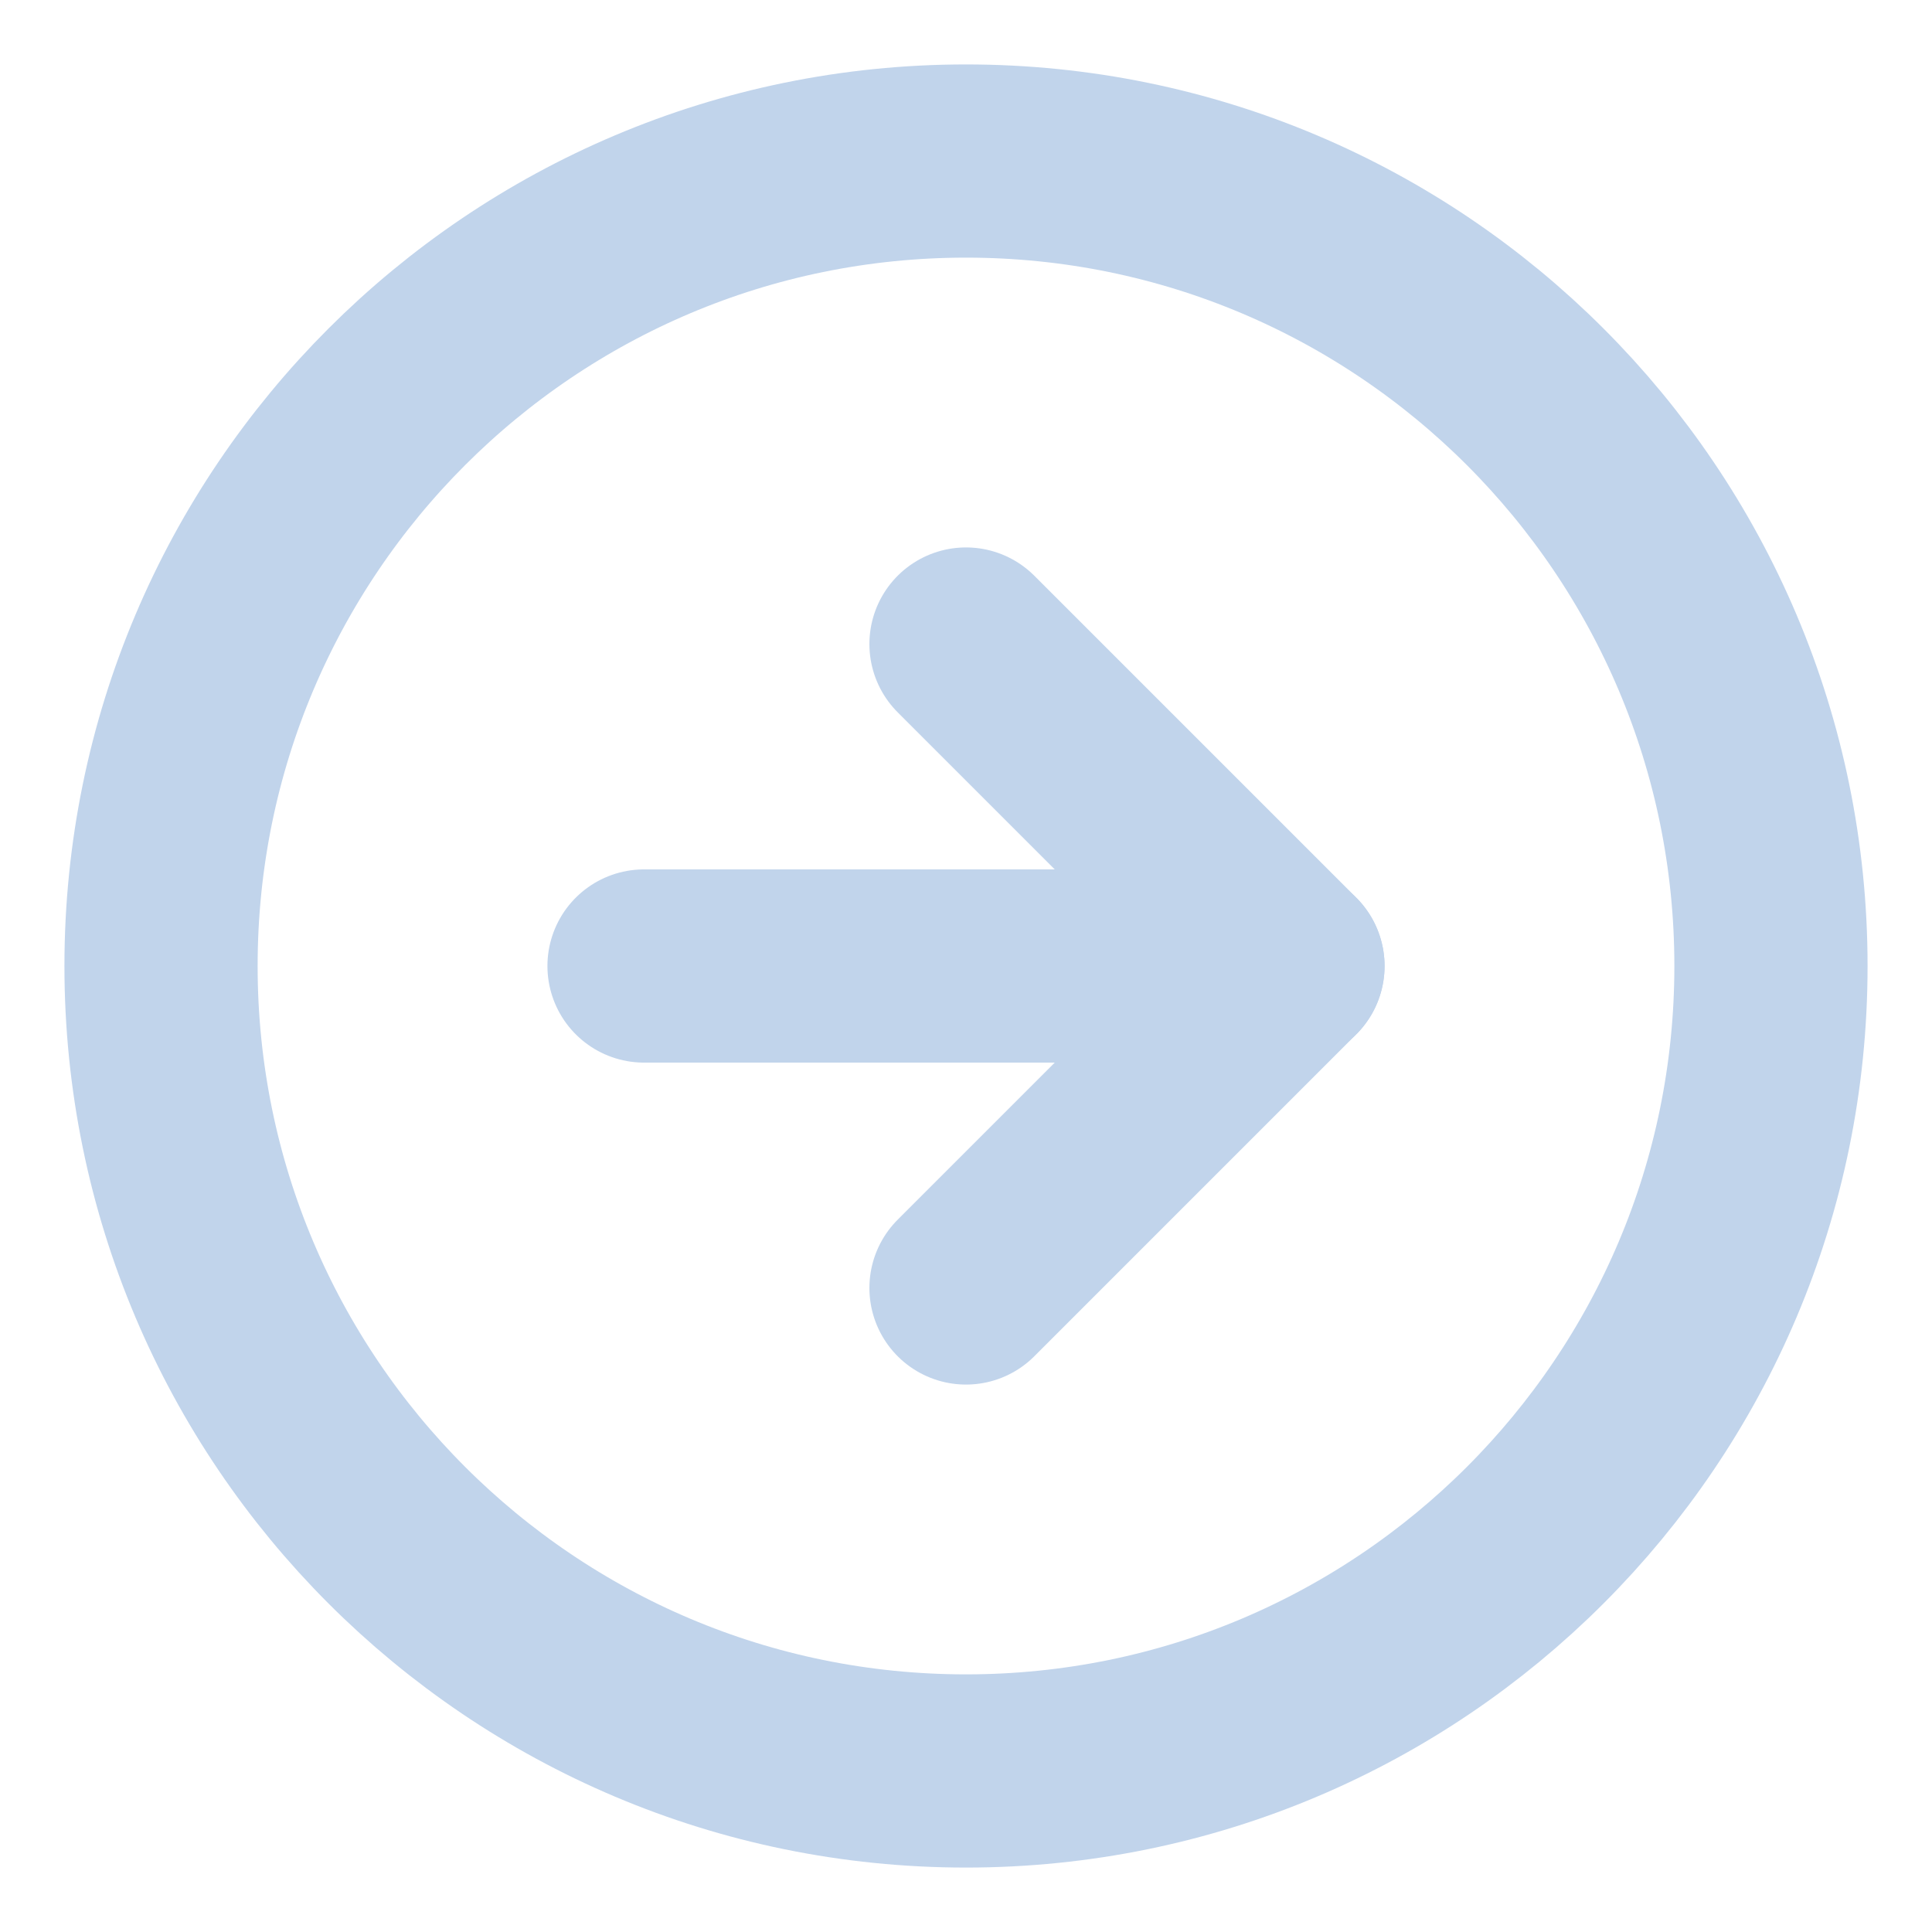 <svg width="20" height="20" viewBox="0 0 20 20" fill="none" xmlns="http://www.w3.org/2000/svg">
<path d="M10 18.333C14.602 18.333 18.333 14.602 18.333 10C18.333 5.398 14.602 1.667 10 1.667C5.398 1.667 1.667 5.398 1.667 10C1.667 14.602 5.398 18.333 10 18.333Z" stroke="#C1D4EB" stroke-width="2" stroke-linecap="round" stroke-linejoin="round"/>
<path d="M10 13.333L13.333 10L10 6.667" stroke="#C1D4EB" stroke-width="2" stroke-linecap="round" stroke-linejoin="round"/>
<path d="M6.667 10H13.333" stroke="#C1D4EB" stroke-width="2" stroke-linecap="round" stroke-linejoin="round"/>
</svg>
